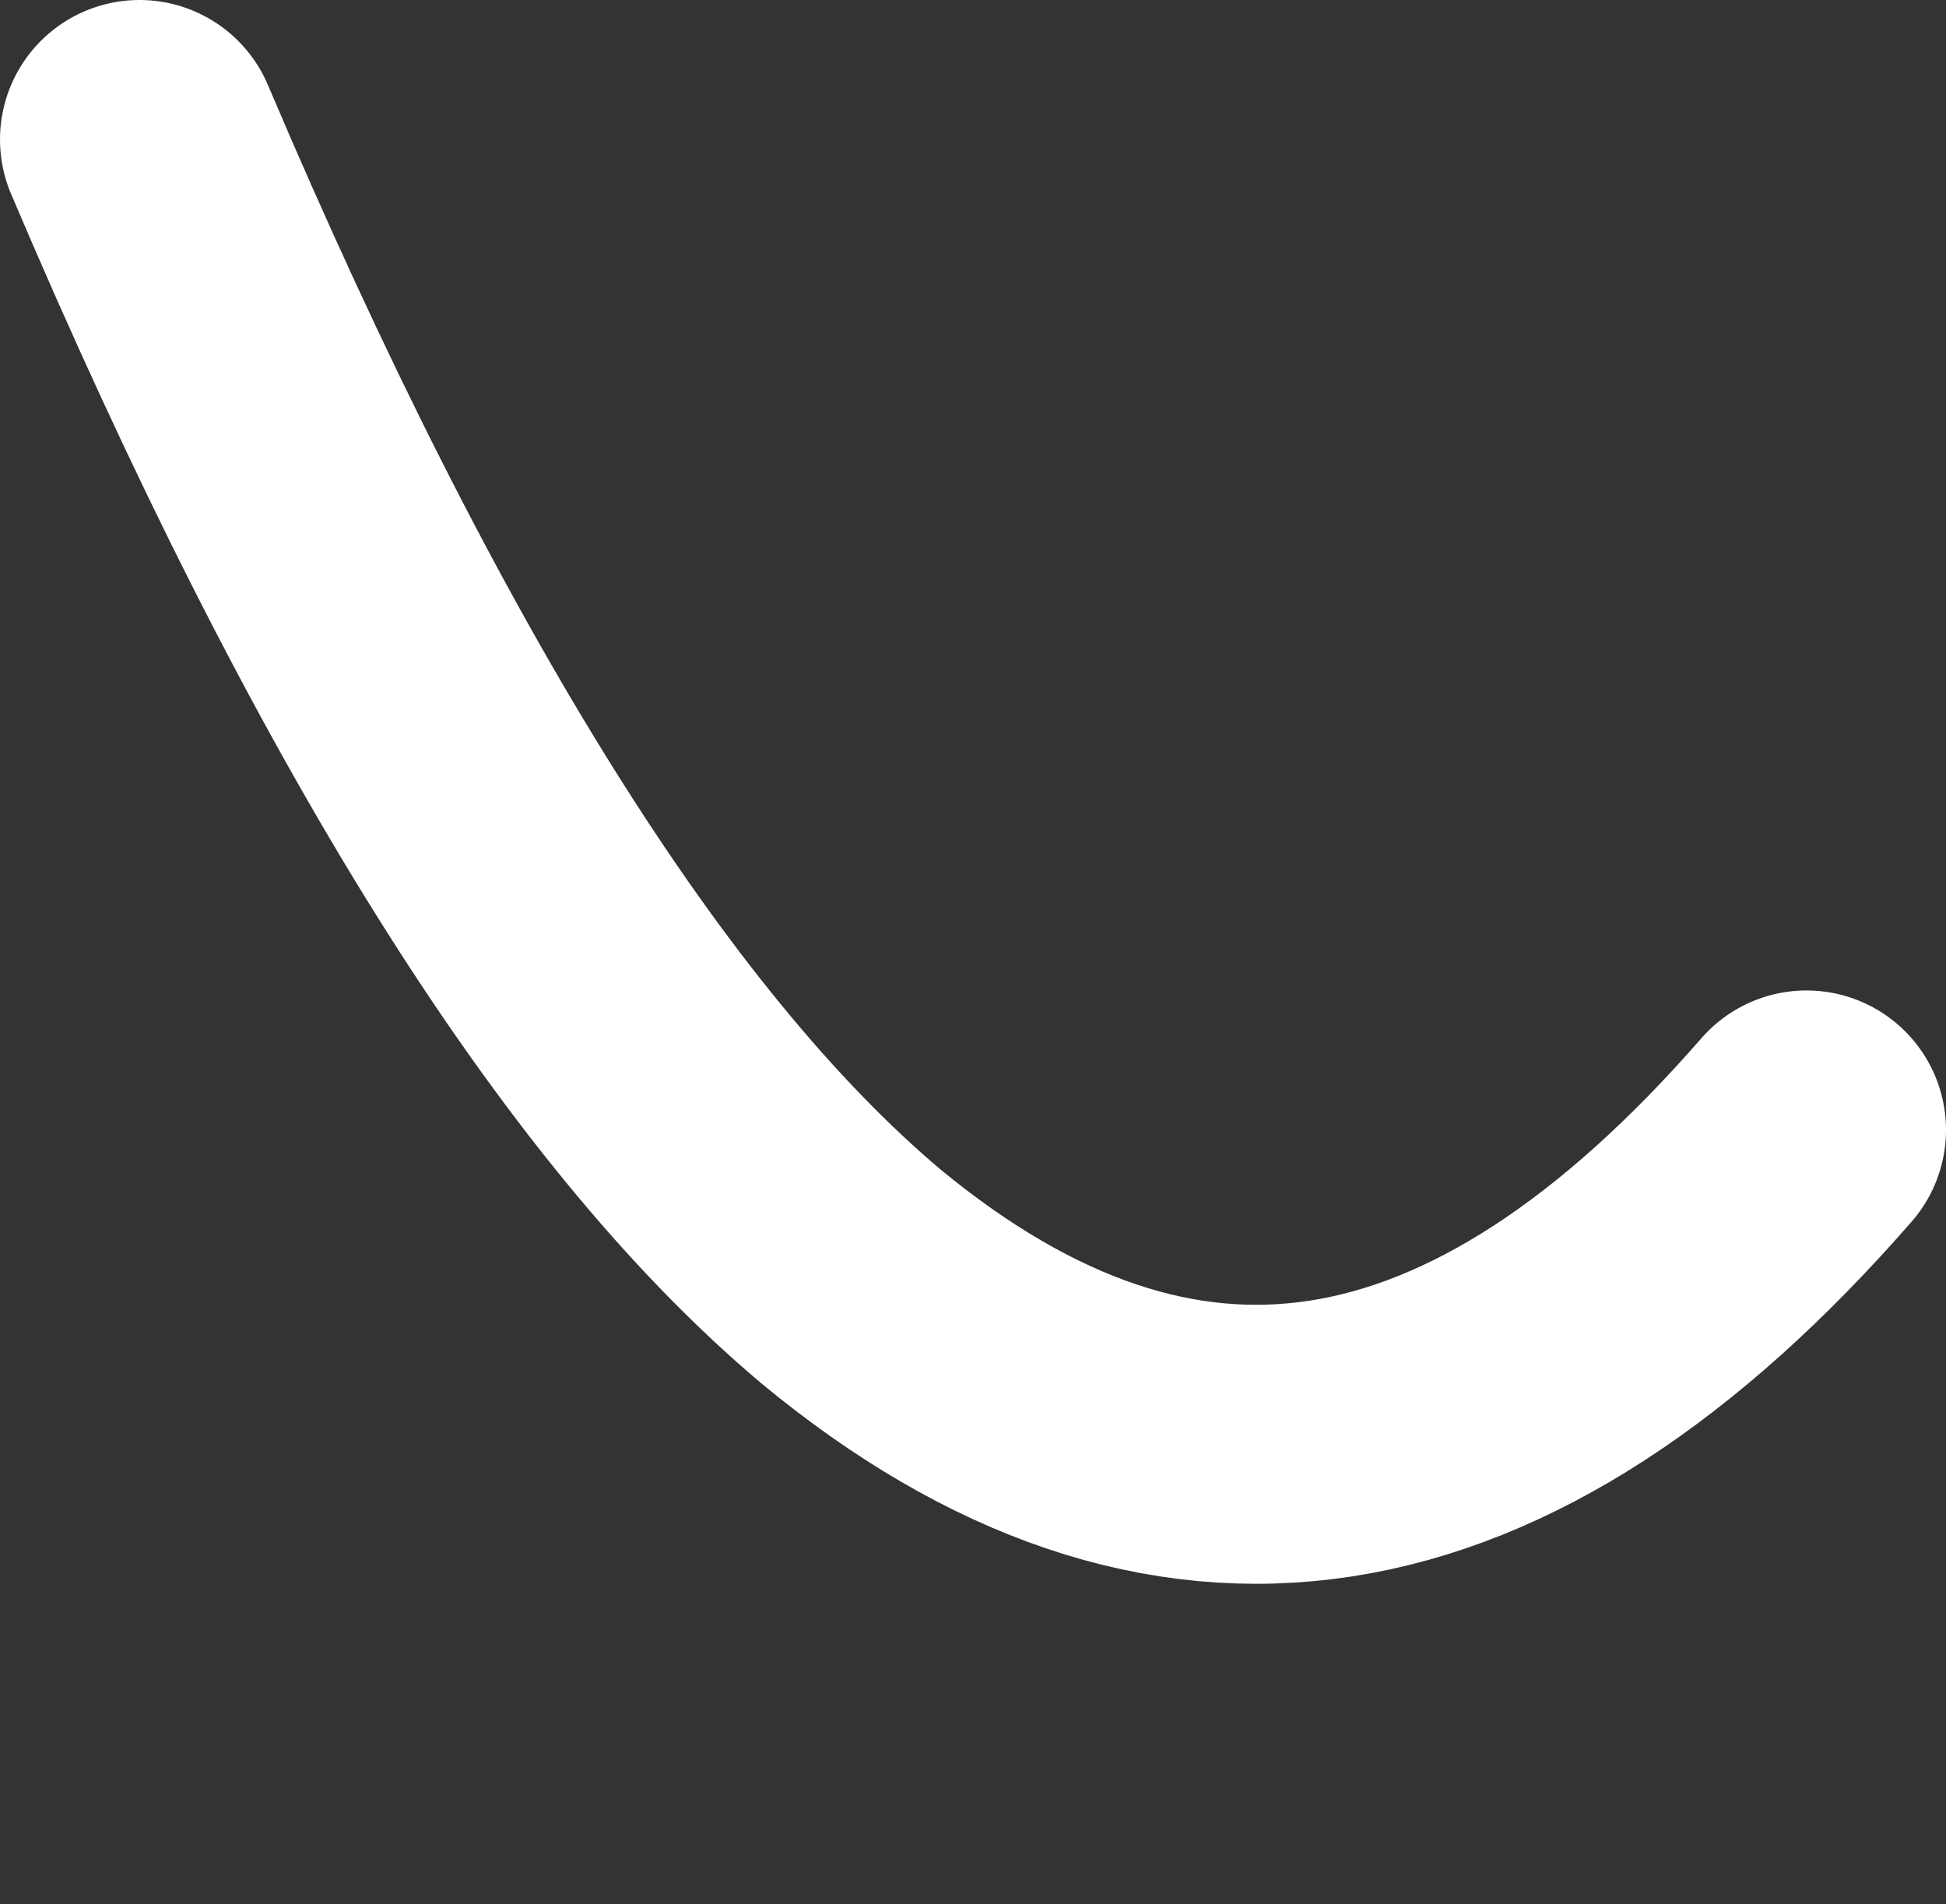 <?xml version="1.0" encoding="UTF-8" standalone="no"?>
<svg xmlns:xlink="http://www.w3.org/1999/xlink" height="13.65px" width="13.95px" xmlns="http://www.w3.org/2000/svg">
  <rect width="100%" height="100%" fill="#333333" stroke="none"/>
  <g transform="matrix(1.0, 0.0, 0.0, 1.0, -32.05, -14.75)">
    <path d="M33.05 15.75 Q35.6 21.75 38.15 23.9 41.6 26.75 45.0 22.85" fill="none" stroke="#ffffff" stroke-linecap="round" stroke-linejoin="round" stroke-width="2.0">
      <animate attributeName="stroke" dur="2s" repeatCount="indefinite" values="#ffffff;#ffffff"/>
      <animate attributeName="stroke-width" dur="2s" repeatCount="indefinite" values="2.0;2.0"/>
      <animate attributeName="fill-opacity" dur="2s" repeatCount="indefinite" values="1.0;1.0"/>
      <animate attributeName="d" dur="2s" repeatCount="indefinite" values="M33.05 15.75 Q35.6 21.75 38.15 23.9 41.6 26.75 45.0 22.85;M33.05 21.5 Q35.75 27.8 39.05 27.35 41.35 27.1 45.0 22.85"/>
    </path>
  </g>
</svg>
